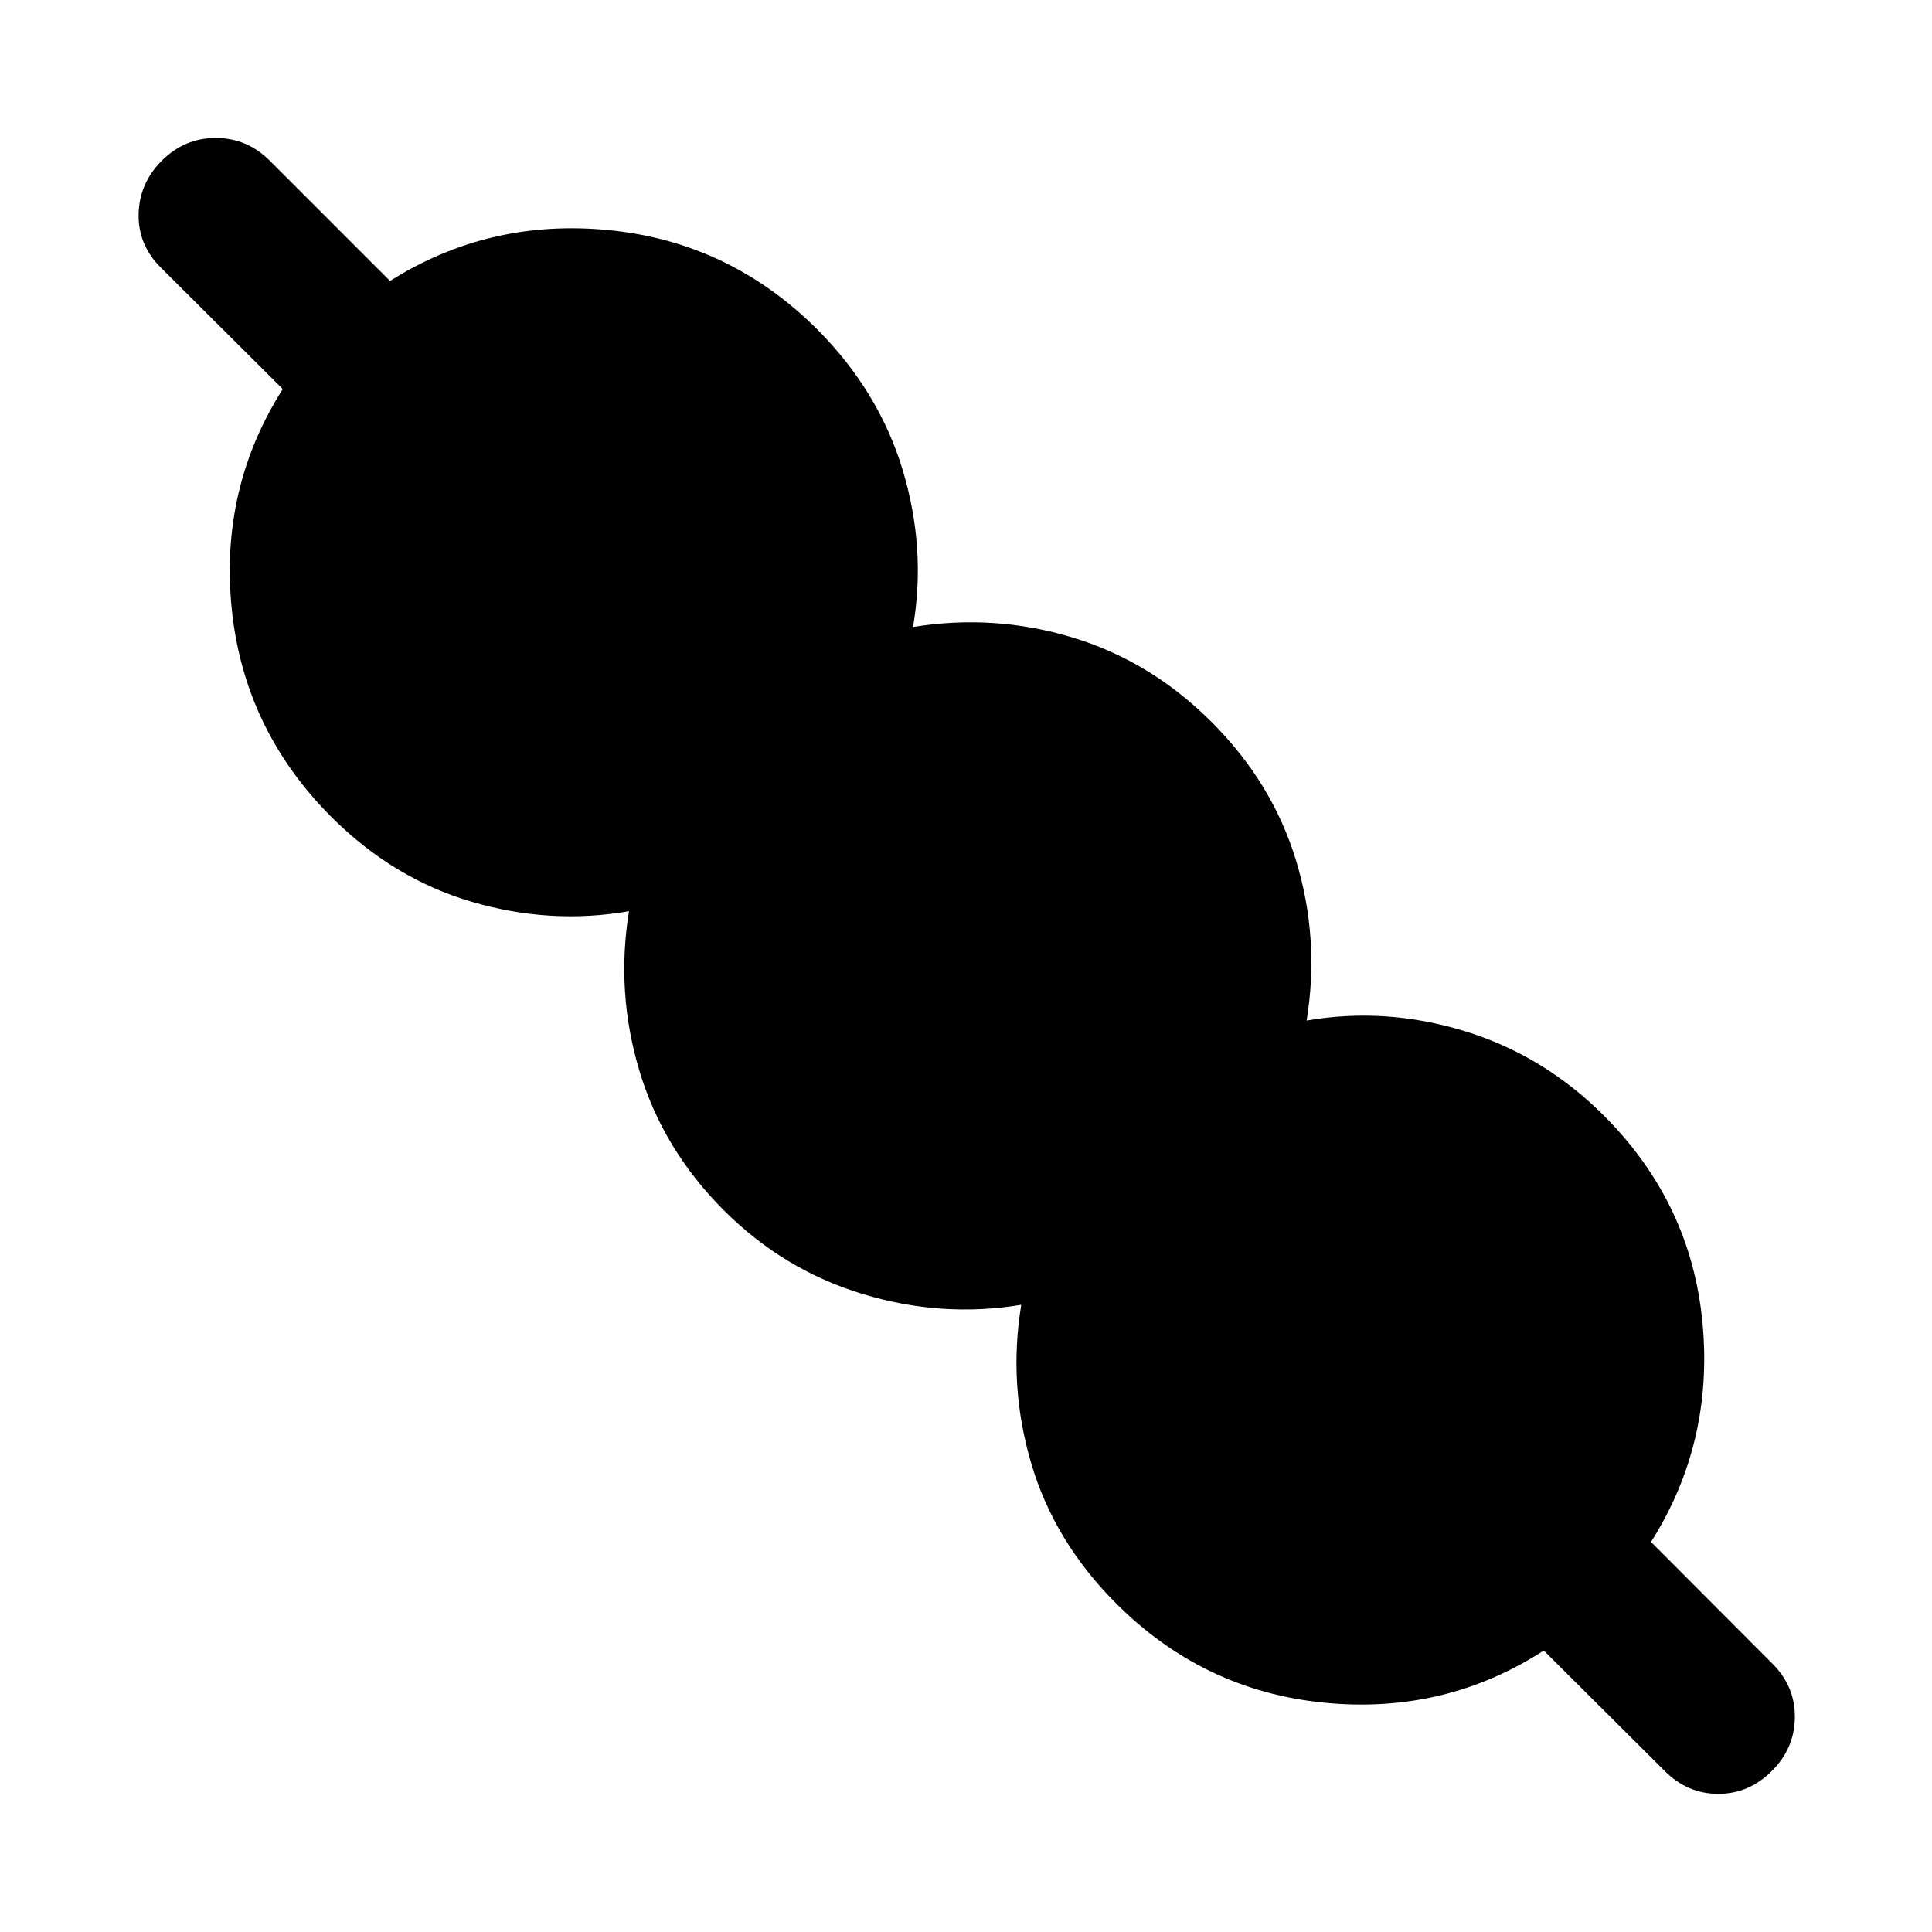 <svg xmlns="http://www.w3.org/2000/svg" height="40" viewBox="0 -960 960 960" width="40"><path d="M767.09-139.85q-49.37 31.87-109.26 25.9-59.89-5.97-103.21-49.29-30.76-30.76-42.24-69.7-11.47-38.94-4.92-78.7-39.58 6.55-78.85-5.39-39.28-11.93-68.89-41.54-30.29-30.29-42-69.35-11.72-39.06-5.17-79.3-39.09 6.79-78.16-4.69-39.06-11.47-69.82-42.24-43.32-43.47-49.41-103.24-6.09-59.76 25.35-109.29l-60.6-60.36q-11.36-11.27-11.03-26.65.34-15.37 11.69-26.64 11.28-11.12 26.65-11.12t26.65 11.12l59.94 59.94q49.37-31.2 109.09-25.23 59.72 5.97 103.19 49.29 30.61 30.76 42.42 69.77 11.81 39.02 5.18 78.11 40.32-6.55 79.22 5.21 38.9 11.77 69.18 42.05 30.29 30.28 42 69.06 11.72 38.78 5.17 79.25 39.1-6.79 78.37 5.19 39.28 11.98 69.37 42.07 43.32 43.32 48.96 102.88 5.63 59.56-25.57 108.93l60.69 60.85q11.02 11.27 10.77 26.6-.26 15.32-11.53 26.44-11.28 11.28-26.52 11.28-15.25 0-26.52-11.28l-60.19-59.93Z"/></svg>